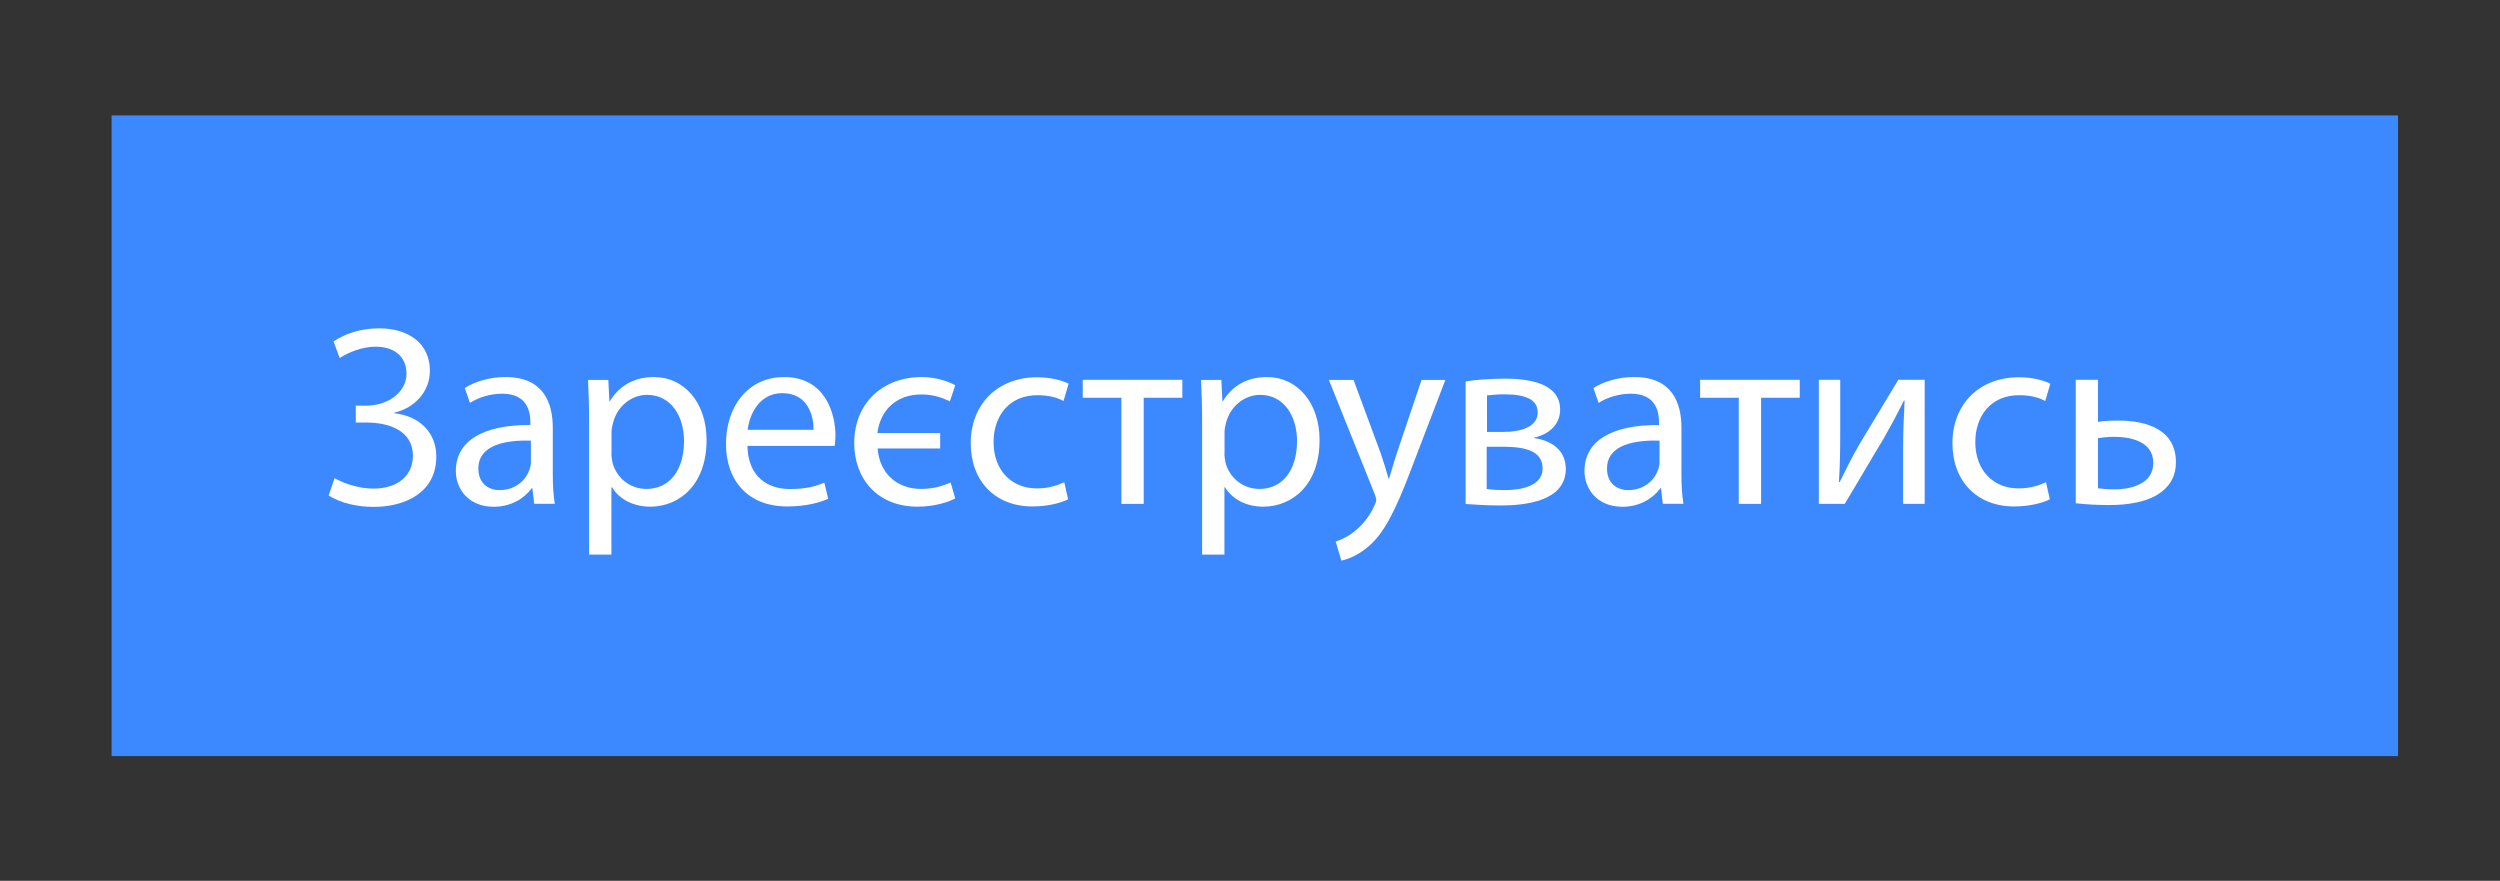<?xml version="1.0" encoding="utf-8"?>
<!-- Generator: Adobe Illustrator 25.4.1, SVG Export Plug-In . SVG Version: 6.00 Build 0)  -->
<svg version="1.1" id="Layer_1" xmlns="http://www.w3.org/2000/svg" xmlns:xlink="http://www.w3.org/1999/xlink" x="0px" y="0px"
	 viewBox="0 0 234.13 82.49" style="enable-background:new 0 0 234.13 82.49;" xml:space="preserve">
<rect x="0" y="0" width="234.13" height="82.49" fill="#333333" stroke="none"/>
<style type="text/css">
	.st0{fill:#3C89FF;}
	.st1{fill:#FFFFFF;}
</style>
<rect x="10.45" y="10.81" class="st0" width="214.13" height="60"/>
<g>
	<path class="st1" d="M31.24,31.97c1.1-0.72,2.52-1.22,4.27-1.22c2.81,0,4.75,1.46,4.75,3.96c0,1.99-1.44,3.5-3.34,3.94v0.05
		c2.28,0.24,3.94,1.73,3.94,4.06c0,3.36-2.9,4.71-5.86,4.71c-1.46,0-3-0.31-4.22-1.06l0.55-1.63c0.86,0.5,2.3,0.98,3.62,0.98
		c2.4,0,3.72-1.3,3.72-3.07c0-2.42-2.33-3.12-4.39-3.12h-0.96v-1.58h0.96c2.14,0,3.79-1.32,3.79-2.98c0-1.63-1.15-2.54-2.9-2.54
		c-1.22,0-2.5,0.5-3.36,1.06L31.24,31.97z"/>
	<path class="st1" d="M50.03,47.19l-0.17-1.46h-0.07c-0.65,0.91-1.9,1.73-3.55,1.73c-2.35,0-3.55-1.66-3.55-3.34
		c0-2.81,2.5-4.34,6.98-4.32v-0.24c0-0.96-0.26-2.69-2.64-2.69c-1.08,0-2.21,0.34-3.02,0.86l-0.48-1.39
		c0.96-0.62,2.35-1.03,3.82-1.03c3.55,0,4.42,2.42,4.42,4.75v4.34c0,1.01,0.05,1.99,0.19,2.78H50.03z M49.72,41.26
		c-2.3-0.05-4.92,0.36-4.92,2.62c0,1.37,0.91,2.02,1.99,2.02c1.51,0,2.47-0.96,2.81-1.94c0.07-0.22,0.12-0.46,0.12-0.67V41.26z"/>
	<path class="st1" d="M55.17,39.37c0-1.49-0.05-2.69-0.1-3.79h1.9l0.1,1.99h0.05c0.86-1.42,2.23-2.26,4.13-2.26
		c2.81,0,4.92,2.38,4.92,5.9c0,4.18-2.54,6.24-5.28,6.24c-1.54,0-2.88-0.67-3.58-1.82h-0.05v6.31h-2.09V39.37z M57.26,42.46
		c0,0.31,0.05,0.6,0.1,0.86c0.38,1.46,1.66,2.47,3.17,2.47c2.23,0,3.53-1.82,3.53-4.49c0-2.33-1.22-4.32-3.46-4.32
		c-1.44,0-2.78,1.03-3.19,2.62c-0.07,0.26-0.14,0.58-0.14,0.86V42.46z"/>
	<path class="st1" d="M70,41.77c0.05,2.86,1.87,4.03,3.98,4.03c1.51,0,2.42-0.26,3.22-0.6l0.36,1.51c-0.74,0.34-2.02,0.72-3.86,0.72
		c-3.58,0-5.71-2.35-5.71-5.86s2.06-6.26,5.45-6.26c3.79,0,4.8,3.34,4.8,5.47c0,0.43-0.05,0.77-0.07,0.98H70z M76.19,40.25
		c0.02-1.34-0.55-3.43-2.93-3.43c-2.14,0-3.07,1.97-3.24,3.43H76.19z"/>
	<path class="st1" d="M88.96,37.59c-0.55-0.26-1.42-0.65-2.64-0.65c-2.54,0-3.91,1.63-4.15,3.62h5.88v1.44h-5.86
		c0.17,2.3,1.78,3.79,4.08,3.79c1.25,0,2.21-0.36,2.76-0.6l0.43,1.49c-0.58,0.31-1.87,0.77-3.53,0.77c-3.74,0-5.93-2.59-5.93-5.95
		c0-3.72,2.64-6.19,6.34-6.19c1.39,0,2.57,0.46,3.12,0.77L88.96,37.59z"/>
	<path class="st1" d="M100.03,46.76c-0.55,0.29-1.78,0.67-3.34,0.67c-3.5,0-5.78-2.38-5.78-5.93c0-3.58,2.45-6.17,6.24-6.17
		c1.25,0,2.35,0.31,2.93,0.6l-0.48,1.63c-0.5-0.29-1.3-0.55-2.45-0.55c-2.66,0-4.1,1.97-4.1,4.39c0,2.69,1.73,4.34,4.03,4.34
		c1.2,0,1.99-0.31,2.59-0.58L100.03,46.76z"/>
	<path class="st1" d="M110.73,35.57v1.68h-3.62v9.94h-2.09v-9.94h-3.62v-1.68H110.73z"/>
	<path class="st1" d="M112.58,39.37c0-1.49-0.05-2.69-0.1-3.79h1.9l0.1,1.99h0.05c0.86-1.42,2.23-2.26,4.13-2.26
		c2.81,0,4.92,2.38,4.92,5.9c0,4.18-2.54,6.24-5.28,6.24c-1.54,0-2.88-0.67-3.58-1.82h-0.05v6.31h-2.09V39.37z M114.67,42.46
		c0,0.31,0.05,0.6,0.1,0.86c0.38,1.46,1.66,2.47,3.17,2.47c2.23,0,3.53-1.82,3.53-4.49c0-2.33-1.22-4.32-3.46-4.32
		c-1.44,0-2.78,1.03-3.19,2.62c-0.07,0.26-0.14,0.58-0.14,0.86V42.46z"/>
	<path class="st1" d="M126.76,35.57l2.54,6.87c0.26,0.77,0.55,1.68,0.74,2.38h0.05c0.22-0.7,0.46-1.58,0.74-2.42l2.3-6.82h2.23
		l-3.17,8.28c-1.51,3.98-2.54,6.02-3.98,7.27c-1.03,0.91-2.06,1.27-2.59,1.37l-0.53-1.78c0.53-0.17,1.22-0.5,1.85-1.03
		c0.58-0.46,1.3-1.27,1.78-2.35c0.1-0.22,0.17-0.38,0.17-0.5c0-0.12-0.05-0.29-0.14-0.55l-4.3-10.71H126.76z"/>
	<path class="st1" d="M137.25,35.72c0.82-0.14,2.33-0.26,3.7-0.26c1.94,0,5.16,0.31,5.16,2.9c0,1.44-1.1,2.33-2.42,2.62v0.05
		c1.7,0.24,2.95,1.2,2.95,2.88c0,3.05-3.84,3.43-6.12,3.43c-1.3,0-2.64-0.1-3.26-0.14V35.72z M139.24,45.8
		c0.6,0.07,1.03,0.1,1.7,0.1c1.42,0,3.53-0.34,3.53-2.02c0-1.68-1.68-2.04-3.7-2.04h-1.54V45.8z M139.26,40.45h1.58
		c1.56,0,3.17-0.46,3.17-1.82c0-1.15-1.01-1.7-3.12-1.7c-0.7,0-1.13,0.05-1.63,0.1V40.45z"/>
	<path class="st1" d="M155.73,47.19l-0.17-1.46h-0.07c-0.65,0.91-1.9,1.73-3.55,1.73c-2.35,0-3.55-1.66-3.55-3.34
		c0-2.81,2.5-4.34,6.98-4.32v-0.24c0-0.96-0.26-2.69-2.64-2.69c-1.08,0-2.21,0.34-3.02,0.86l-0.48-1.39
		c0.96-0.62,2.35-1.03,3.82-1.03c3.55,0,4.42,2.42,4.42,4.75v4.34c0,1.01,0.05,1.99,0.19,2.78H155.73z M155.42,41.26
		c-2.3-0.05-4.92,0.36-4.92,2.62c0,1.37,0.91,2.02,1.99,2.02c1.51,0,2.47-0.96,2.81-1.94c0.07-0.22,0.12-0.46,0.12-0.67V41.26z"/>
	<path class="st1" d="M168.55,35.57v1.68h-3.62v9.94h-2.09v-9.94h-3.62v-1.68H168.55z"/>
	<path class="st1" d="M172.34,35.57v4.9c0,1.85-0.02,3-0.12,4.66l0.07,0.02c0.7-1.42,1.1-2.23,1.87-3.58l3.62-6h2.47v11.62h-2.02
		v-4.92c0-1.9,0.05-2.88,0.14-4.75h-0.07c-0.74,1.49-1.25,2.42-1.92,3.6c-1.1,1.8-2.38,4.03-3.62,6.07h-2.42V35.57H172.34z"/>
	<path class="st1" d="M191.97,46.76c-0.55,0.29-1.78,0.67-3.34,0.67c-3.5,0-5.78-2.38-5.78-5.93c0-3.58,2.45-6.17,6.24-6.17
		c1.25,0,2.35,0.31,2.93,0.6l-0.48,1.63c-0.5-0.29-1.3-0.55-2.45-0.55c-2.66,0-4.1,1.97-4.1,4.39c0,2.69,1.73,4.34,4.03,4.34
		c1.2,0,1.99-0.31,2.59-0.58L191.97,46.76z"/>
	<path class="st1" d="M196.48,35.57v3.94c0.48-0.1,1.3-0.12,1.92-0.12c2.62,0,5.38,0.82,5.38,3.91c0,1.2-0.48,2.04-1.22,2.66
		c-1.27,1.08-3.34,1.34-5.04,1.34c-1.18,0-2.26-0.07-3.12-0.17V35.57H196.48z M196.48,45.73c0.41,0.05,0.86,0.1,1.56,0.1
		c1.58,0,3.62-0.53,3.62-2.47c0-2.02-2.11-2.45-3.67-2.45c-0.55,0-1.03,0.05-1.51,0.12V45.73z"/>
</g>
</svg>
